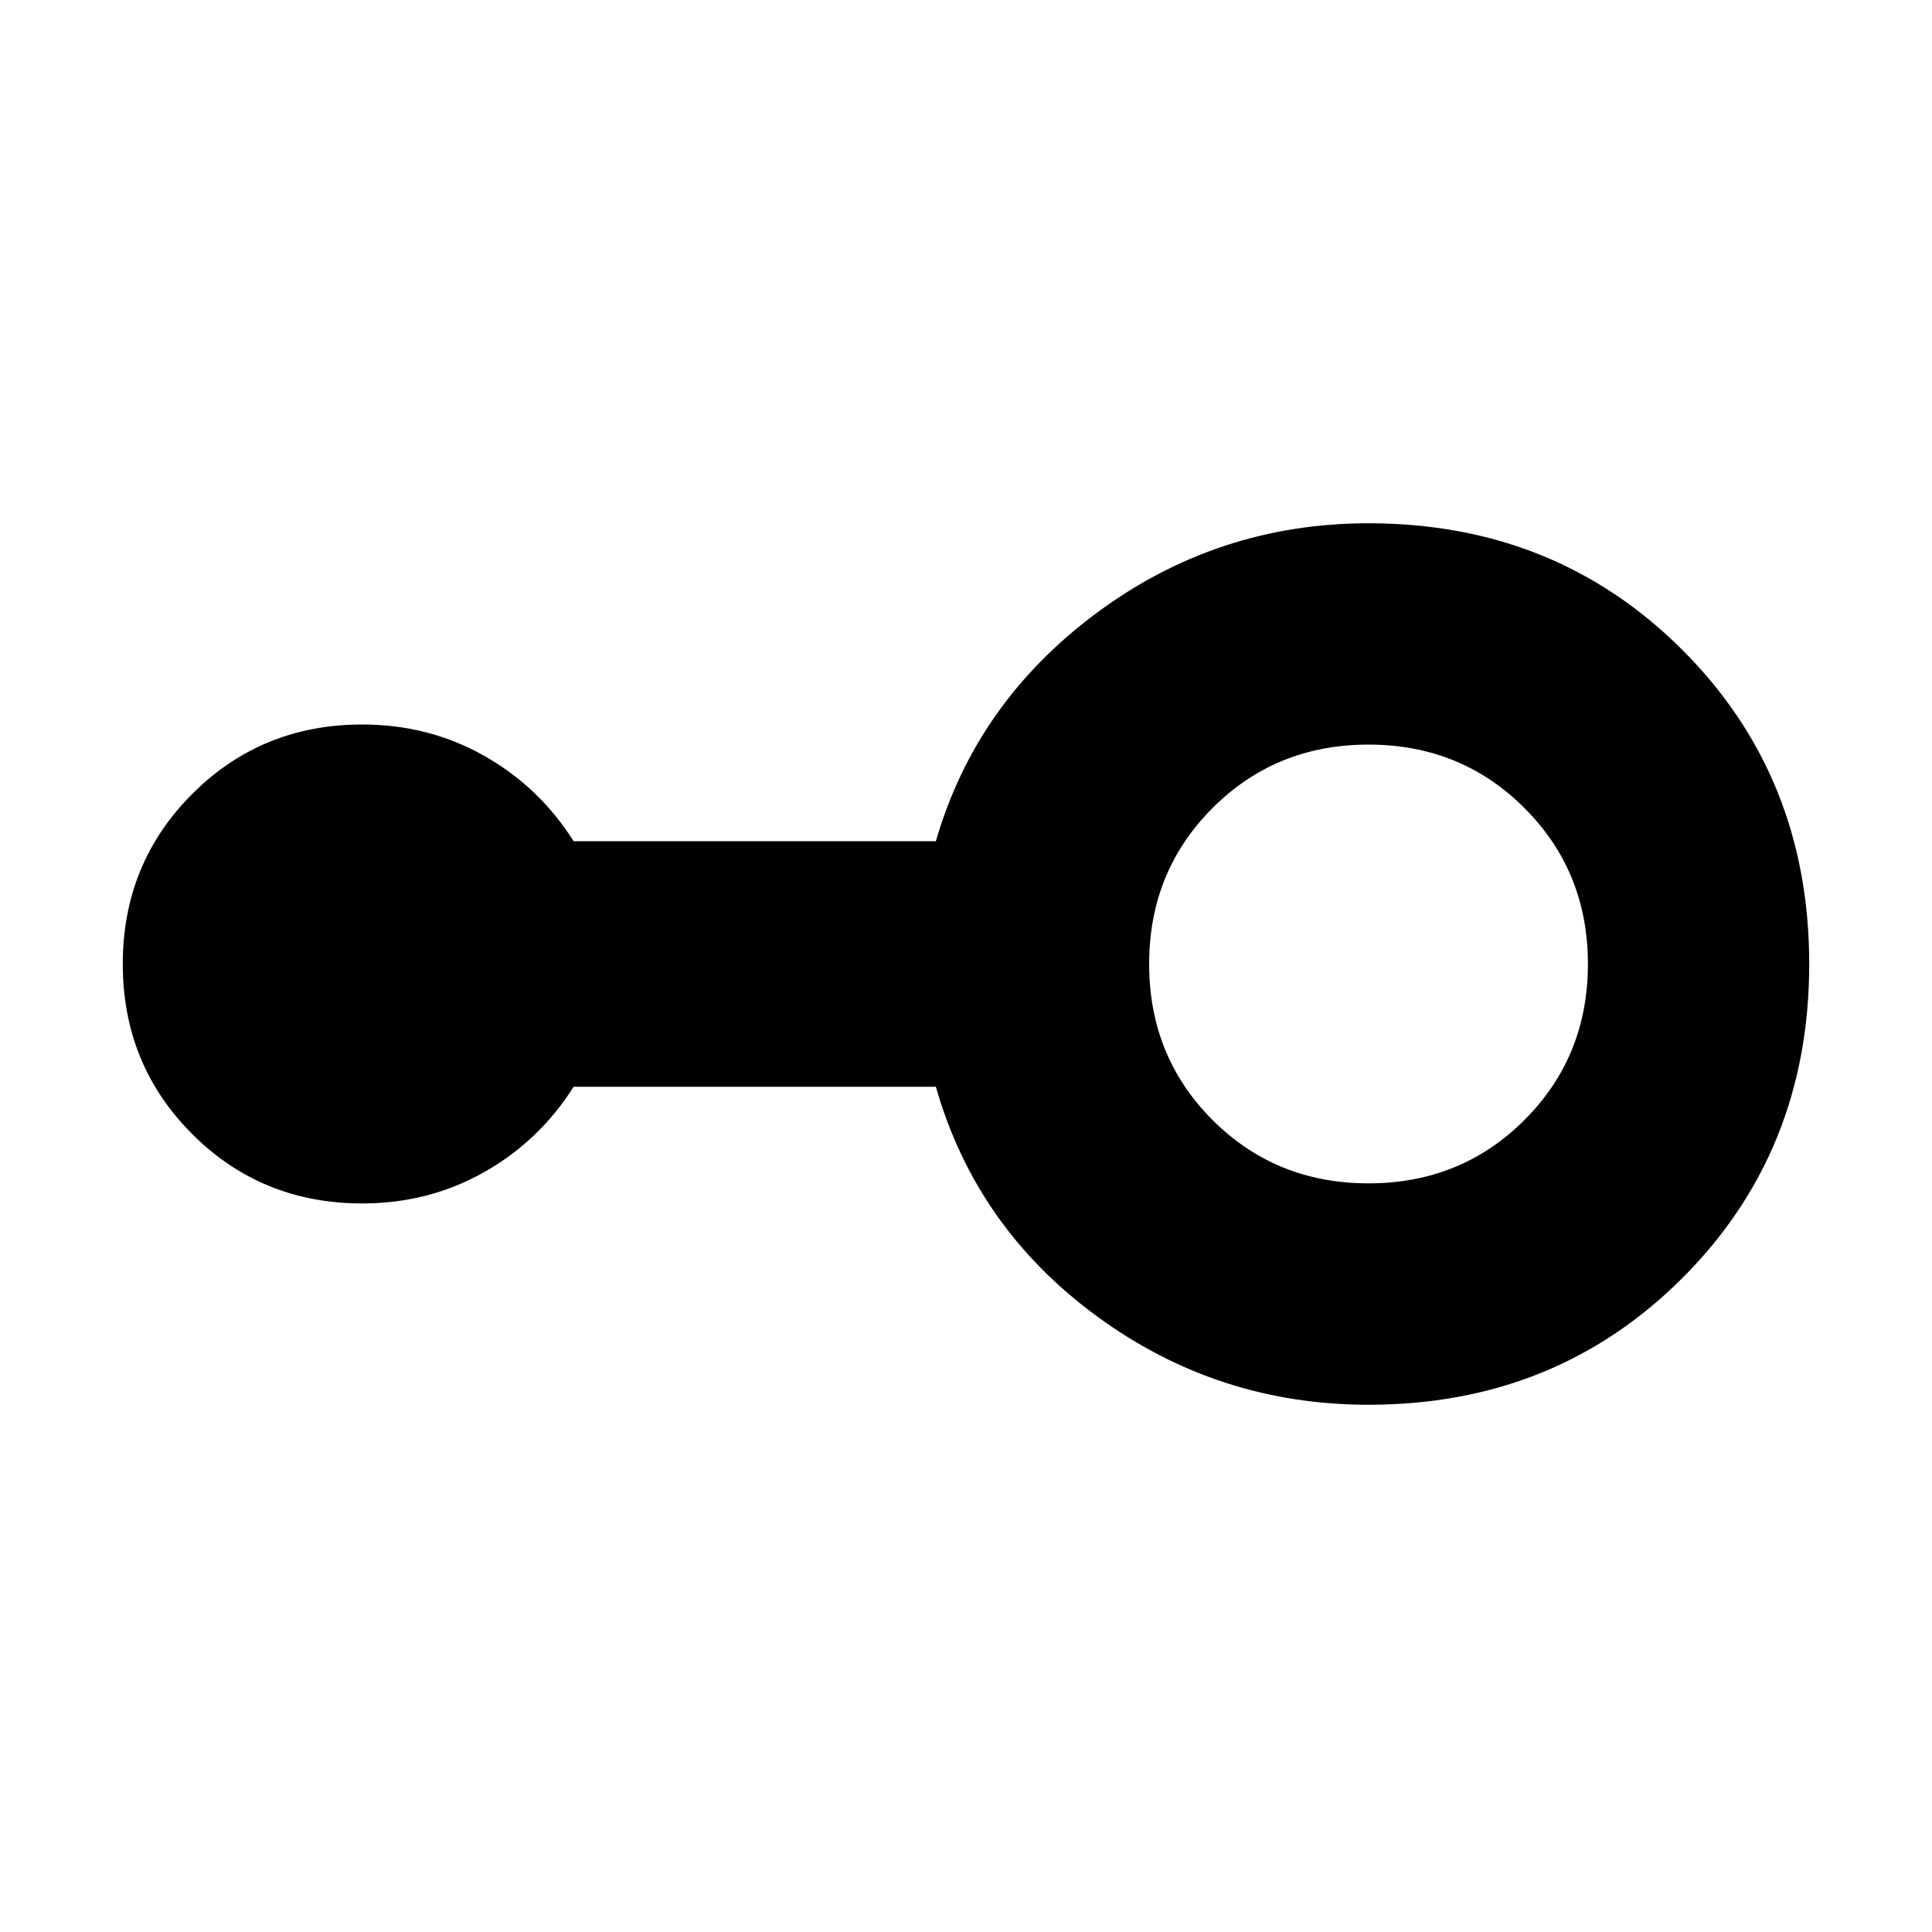 <svg xmlns="http://www.w3.org/2000/svg" height="20" width="20"><path d="M14.167 14.542q-1.563 0-2.813-.917-1.25-.917-1.666-2.375h-3.75q-.355.562-.928.885-.572.323-1.26.323-1.042 0-1.76-.718-.719-.719-.719-1.761 0-1.041.719-1.76.718-.719 1.76-.719.688 0 1.26.323.573.323.928.885h3.75q.416-1.437 1.666-2.364 1.25-.927 2.813-.927 1.937 0 3.25 1.312 1.312 1.313 1.312 3.25 0 1.938-1.312 3.25-1.313 1.313-3.25 1.313Zm0-2.292q.958 0 1.614-.656.657-.656.657-1.615 0-.958-.657-1.614-.656-.657-1.614-.657-.959 0-1.615.657-.656.656-.656 1.614 0 .959.656 1.615t1.615.656Z"/></svg>